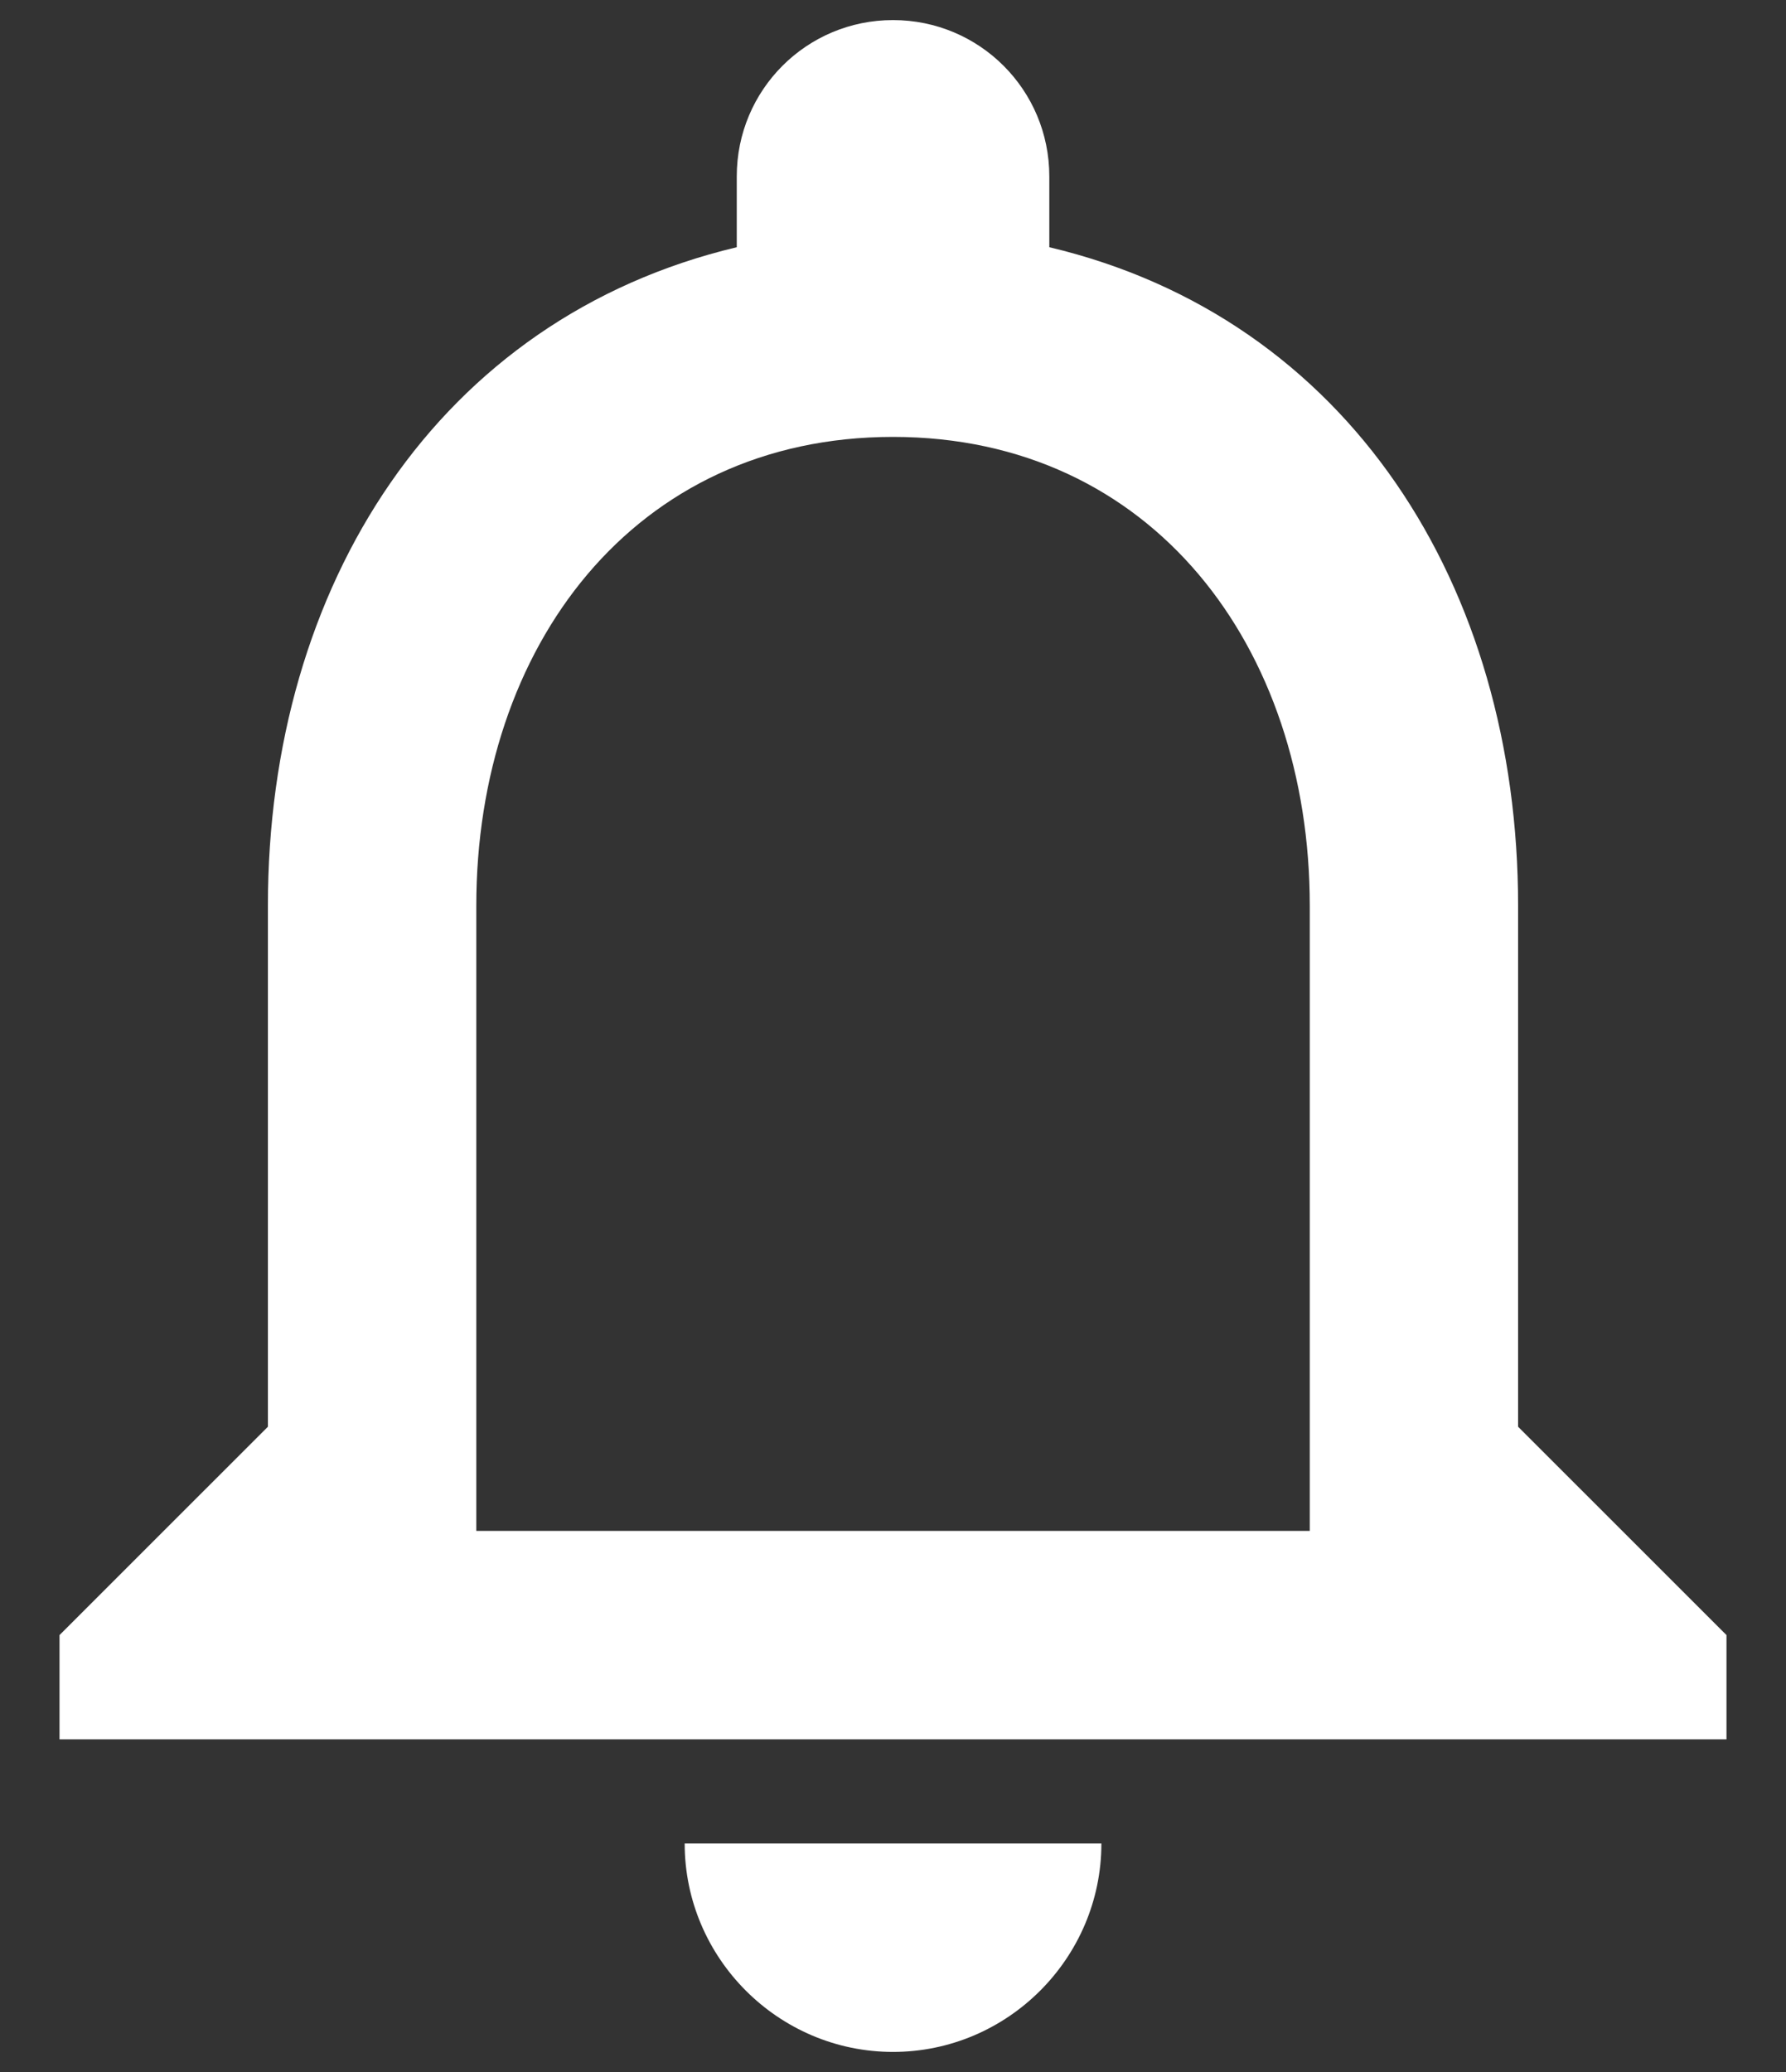 <svg width="25" height="29" viewBox="0 0 25 29" fill="none" xmlns="http://www.w3.org/2000/svg">
<rect x="0" y="0" width="25" height="29" fill="#333333" stroke="none"/>
<path d="M12.5 28.719C14.104 28.719 15.417 27.406 15.417 25.802H9.584C9.584 27.406 10.896 28.719 12.5 28.719ZM21.25 19.969V12.677C21.25 8.2 18.873 4.452 14.688 3.46V2.469C14.688 1.258 13.711 0.281 12.5 0.281C11.29 0.281 10.313 1.258 10.313 2.469V3.46C6.142 4.452 3.75 8.185 3.75 12.677V19.969L0.833 22.885V24.344H24.167V22.885L21.25 19.969ZM18.334 21.427H6.667V12.677C6.667 9.06 8.869 6.115 12.5 6.115C16.131 6.115 18.334 9.06 18.334 12.677V21.427Z" fill="white"/>
</svg>
